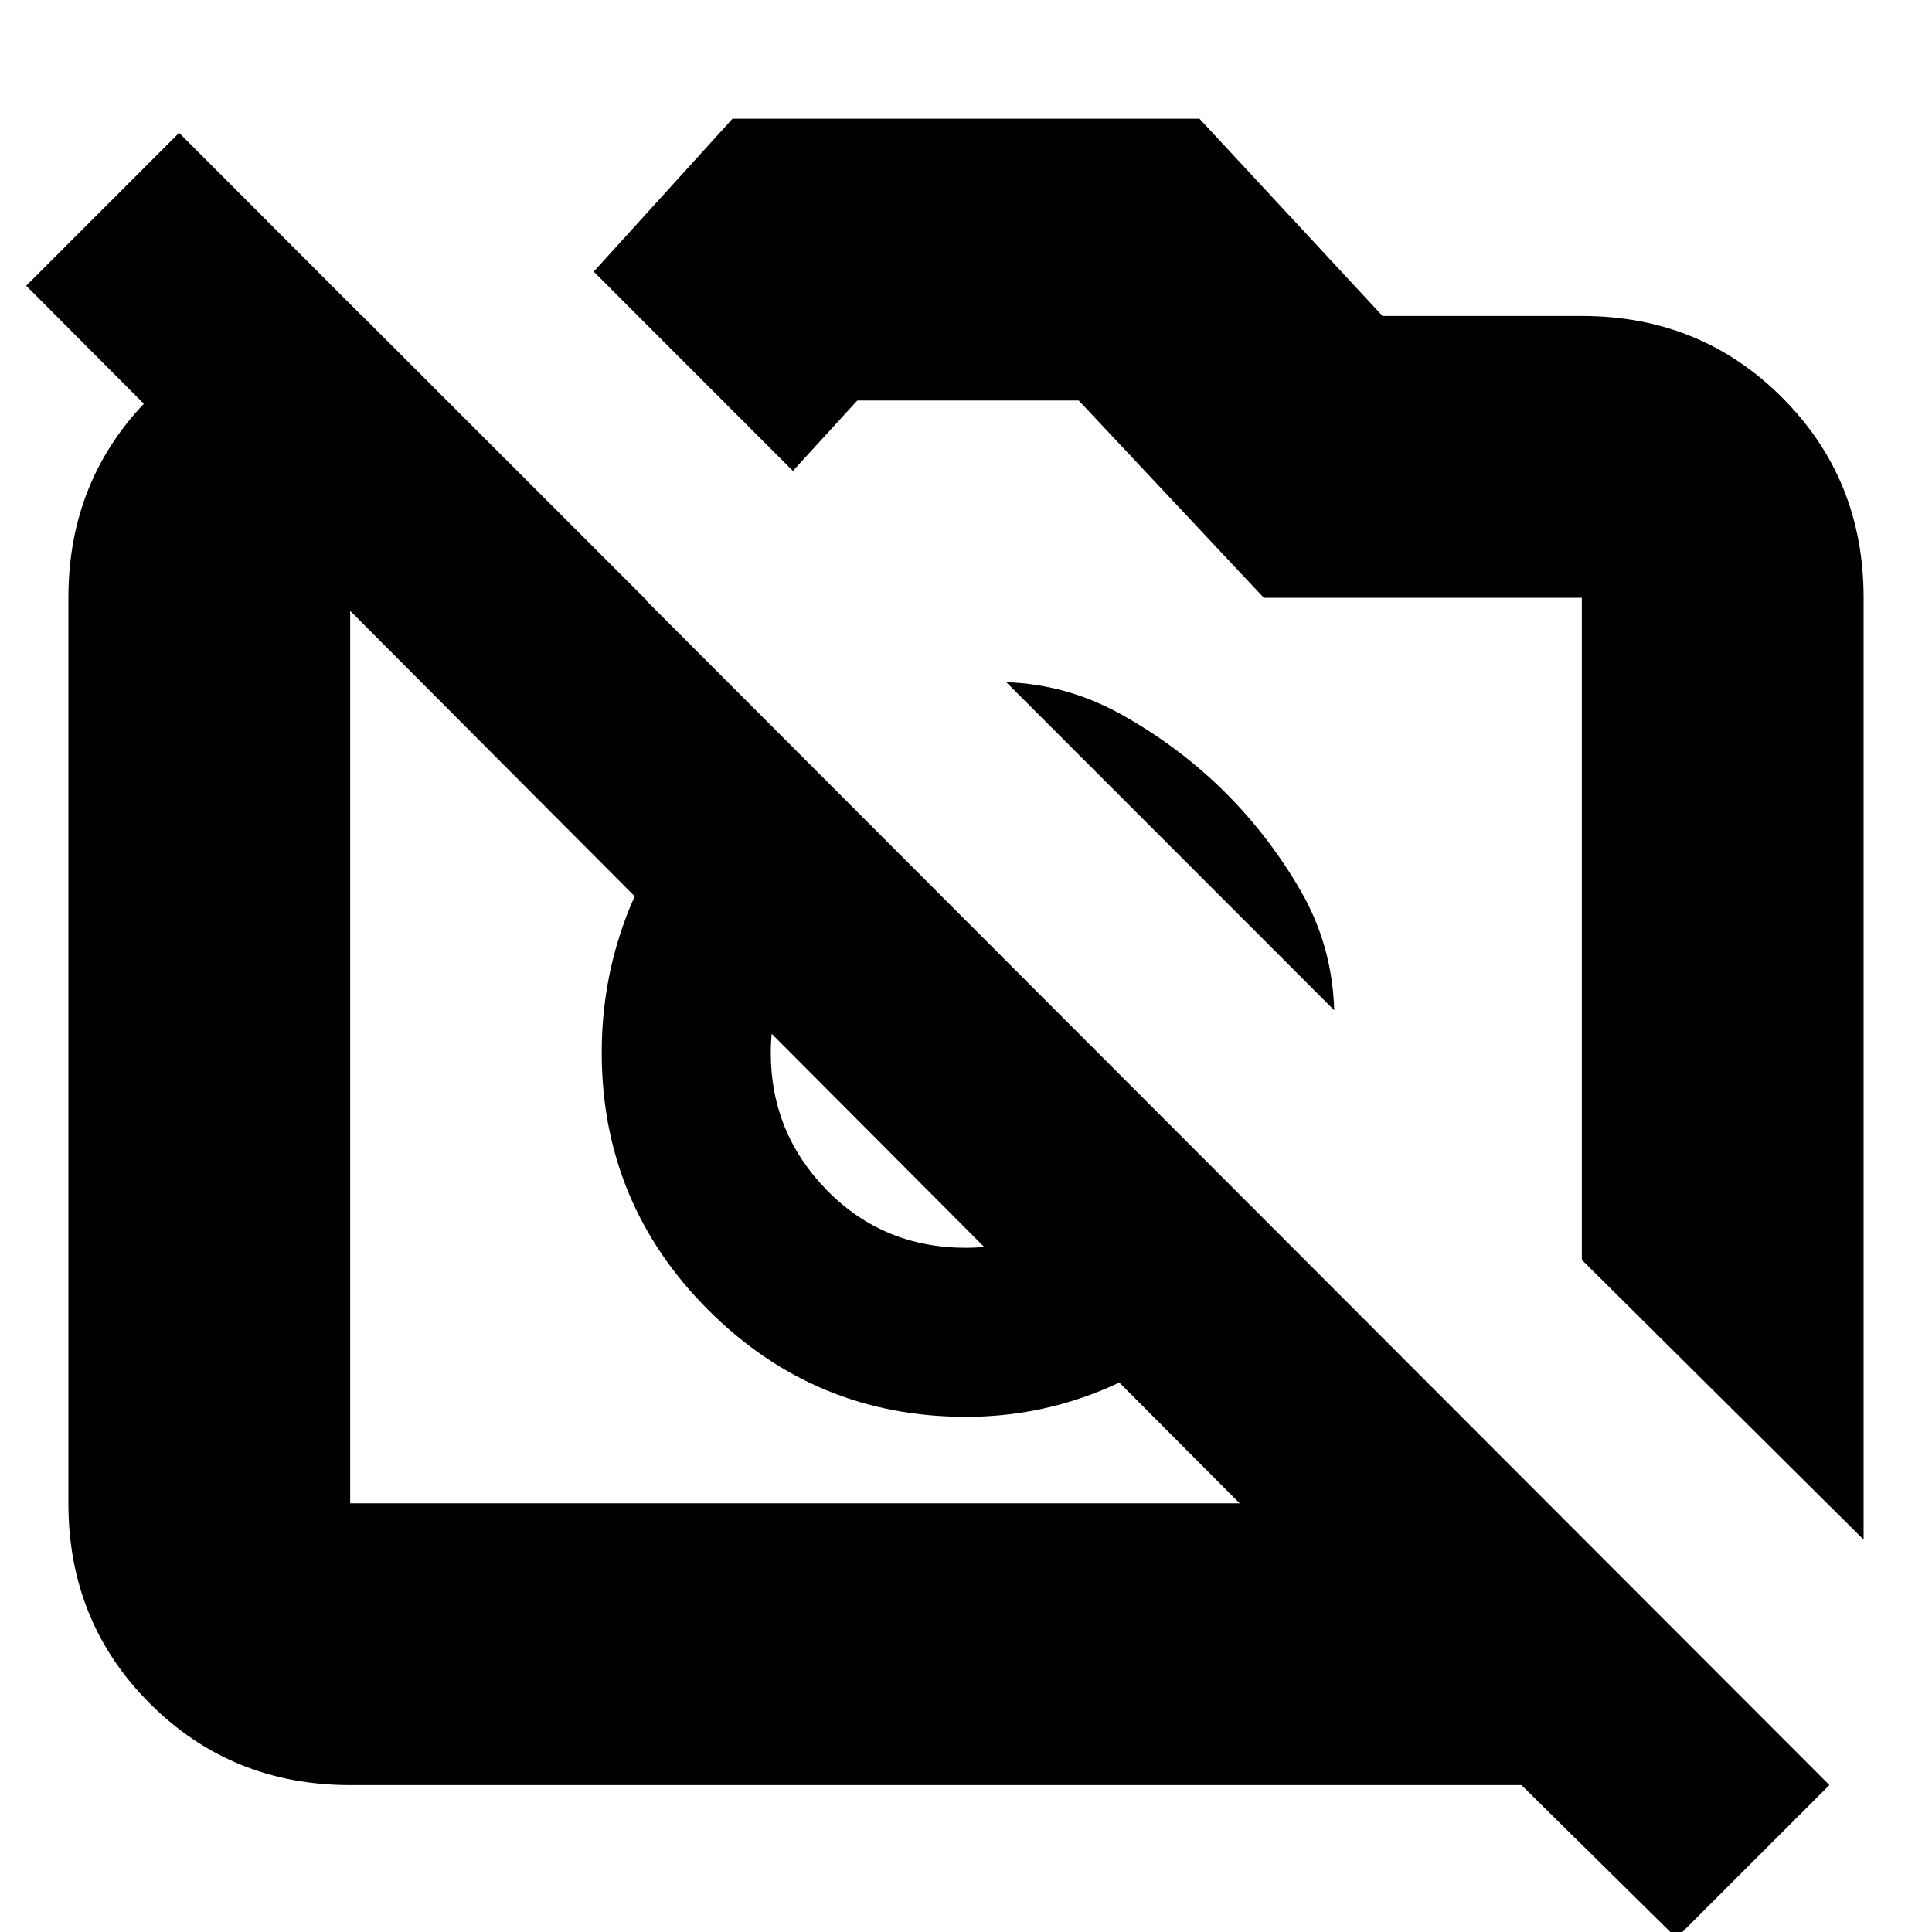 <svg xmlns="http://www.w3.org/2000/svg" height="20" width="20"><path d="m19.292 15.938-2.917-2.896V6.188h-3.292l-1.916-2.042H8.875l-.667.729-2.062-2.063 1.437-1.583h4.834l1.895 2.042h2.063q1.229 0 2.073.844.844.843.844 2.073Zm-5.48-5.48-3.395-3.396q.645.021 1.229.355.583.333 1.042.791.458.459.781 1.021.323.563.343 1.229Zm-4.729 1.334Zm3.209-2.834ZM3.75 3.271l2.938 2.937H3.625v9.354h9.208L.271 2.958l1.583-1.583 17.084 17.104-1.584 1.583-1.604-1.583H3.625q-1.229 0-2.073-.844-.844-.843-.844-2.073V6.188q0-1.23.844-2.073.844-.844 2.073-.844Zm3.479 5.041 1.25 1.25q-.25.271-.375.626-.125.354-.125.708 0 .833.583 1.427.584.594 1.438.594.354 0 .698-.125t.614-.375l1.271 1.208q-.521.5-1.187.771-.667.271-1.396.271-1.562 0-2.667-1.105-1.104-1.104-1.104-2.666 0-.729.25-1.396.25-.667.75-1.188Z"/></svg>
